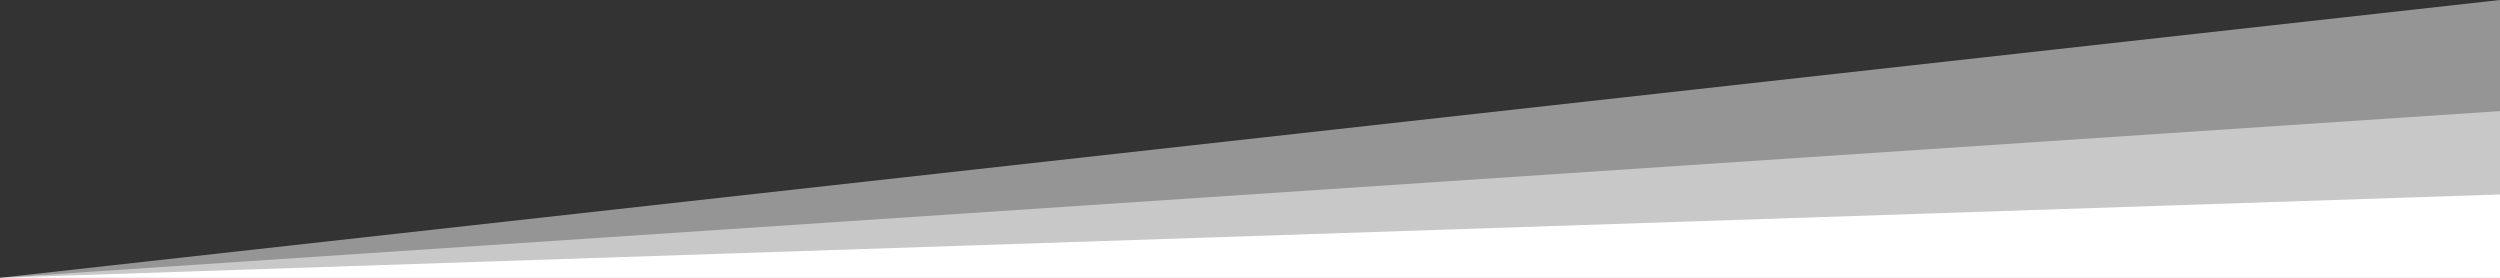 <svg width="720" height="80" viewBox="0 0 720 80" fill="none" xmlns="http://www.w3.org/2000/svg">
<rect x="0" y="0" width="720" height="80" fill="#333333" stroke="none"/>
<path opacity="0.48" d="M720 0L0 80H720V0Z" fill="white"/>
<path opacity="0.48" d="M720 32L0 80H720V32Z" fill="white"/>
<path d="M720 56L0 80H720V56Z" fill="white"/>
</svg>
